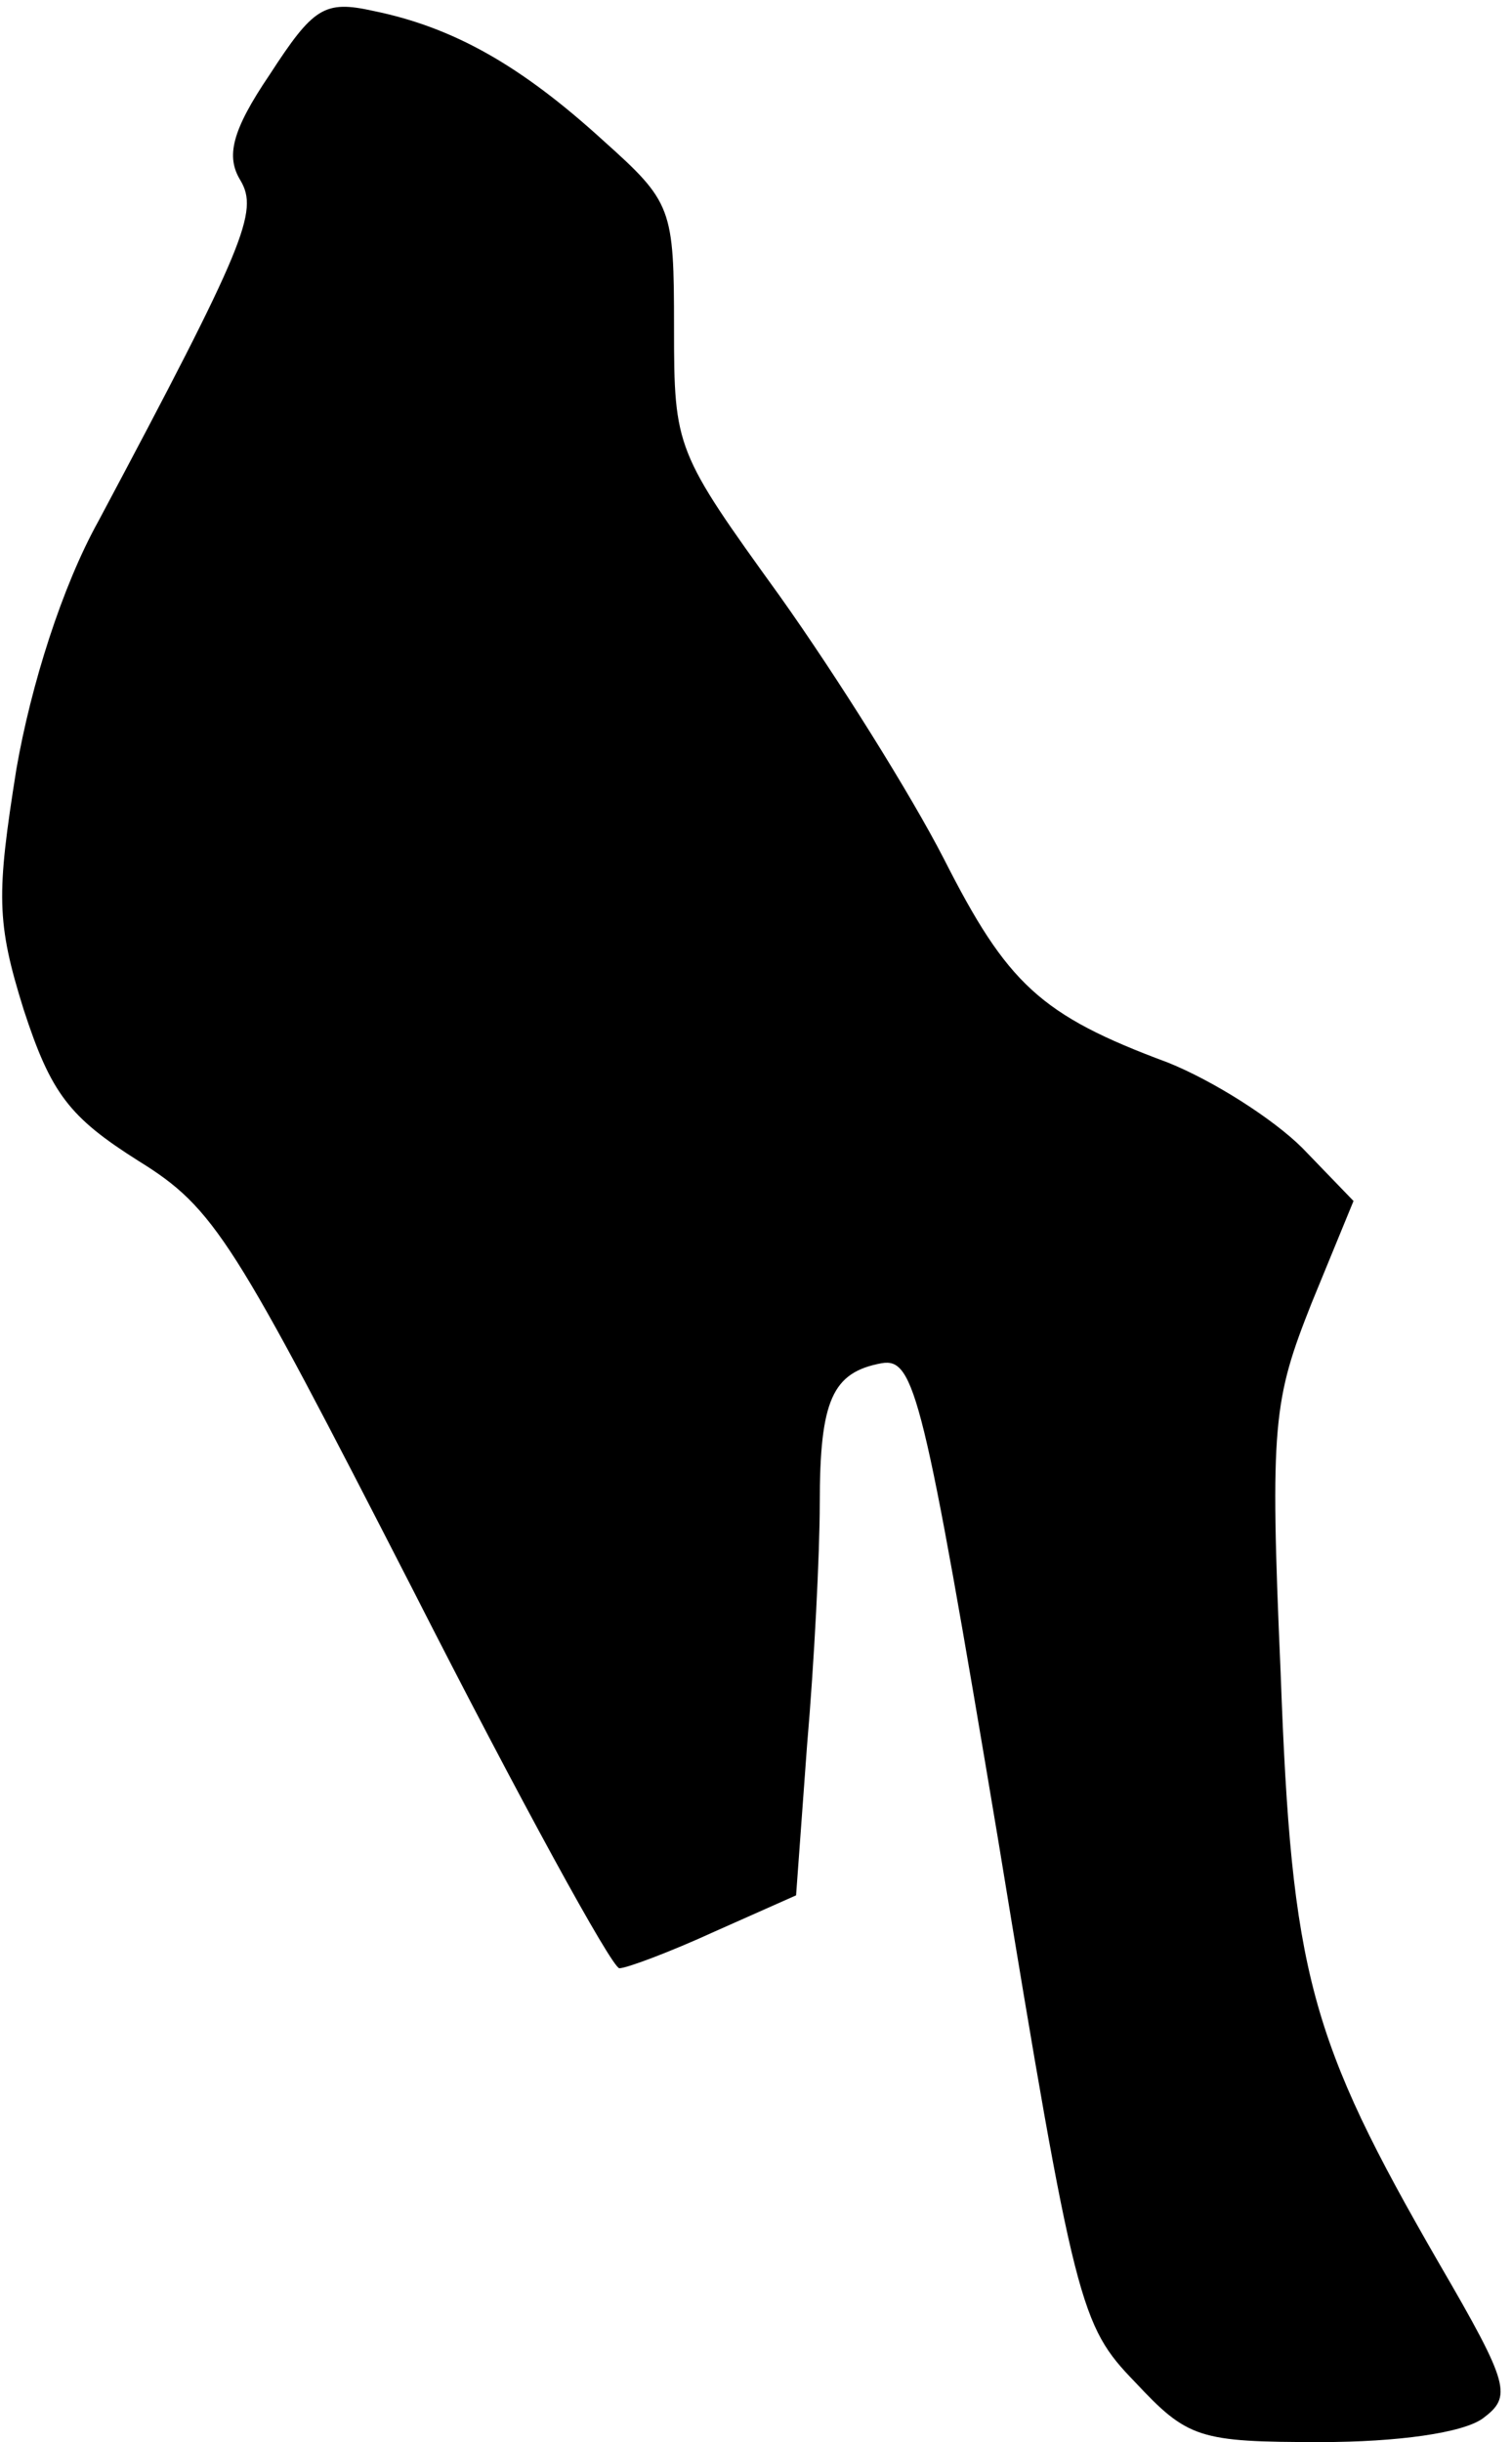 <?xml version="1.0" standalone="no"?>
<!DOCTYPE svg PUBLIC "-//W3C//DTD SVG 20010904//EN"
 "http://www.w3.org/TR/2001/REC-SVG-20010904/DTD/svg10.dtd">
<svg version="1.0" xmlns="http://www.w3.org/2000/svg"
 width="83pt" height="134pt" viewBox="0 0 83 134"
 preserveAspectRatio="xMidYMid meet">
<g transform="translate(0,134) scale(0.1,-0.1)"
fill="#000000" stroke="none">
<path fill="#000000" stroke="none" d="M148 1299 c-21 -31 -24 -45 -16 -58 10
-17 3 -35 -78 -187 -20 -36 -37 -90 -45 -136 -11 -69 -11 -84 4 -132 15 -46
25 -59 63 -83 42 -26 52 -43 151 -236 58 -114 109 -207 113 -207 4 0 28 9 52
20 l45 20 6 82 c4 46 7 106 7 133 0 57 7 72 34 77 18 3 23 -17 64 -262 42
-256 45 -266 75 -297 29 -31 35 -33 102 -33 42 0 78 5 89 13 16 12 15 18 -24
85 -71 123 -81 159 -87 324 -6 137 -4 150 17 203 l23 56 -28 29 c-16 16 -49
37 -74 47 -70 26 -88 43 -123 112 -18 35 -58 99 -90 144 -57 79 -58 81 -58
147 0 66 -1 69 -39 103 -45 41 -82 62 -126 71 -27 6 -33 2 -57 -35z"/>
</g>
</svg>
